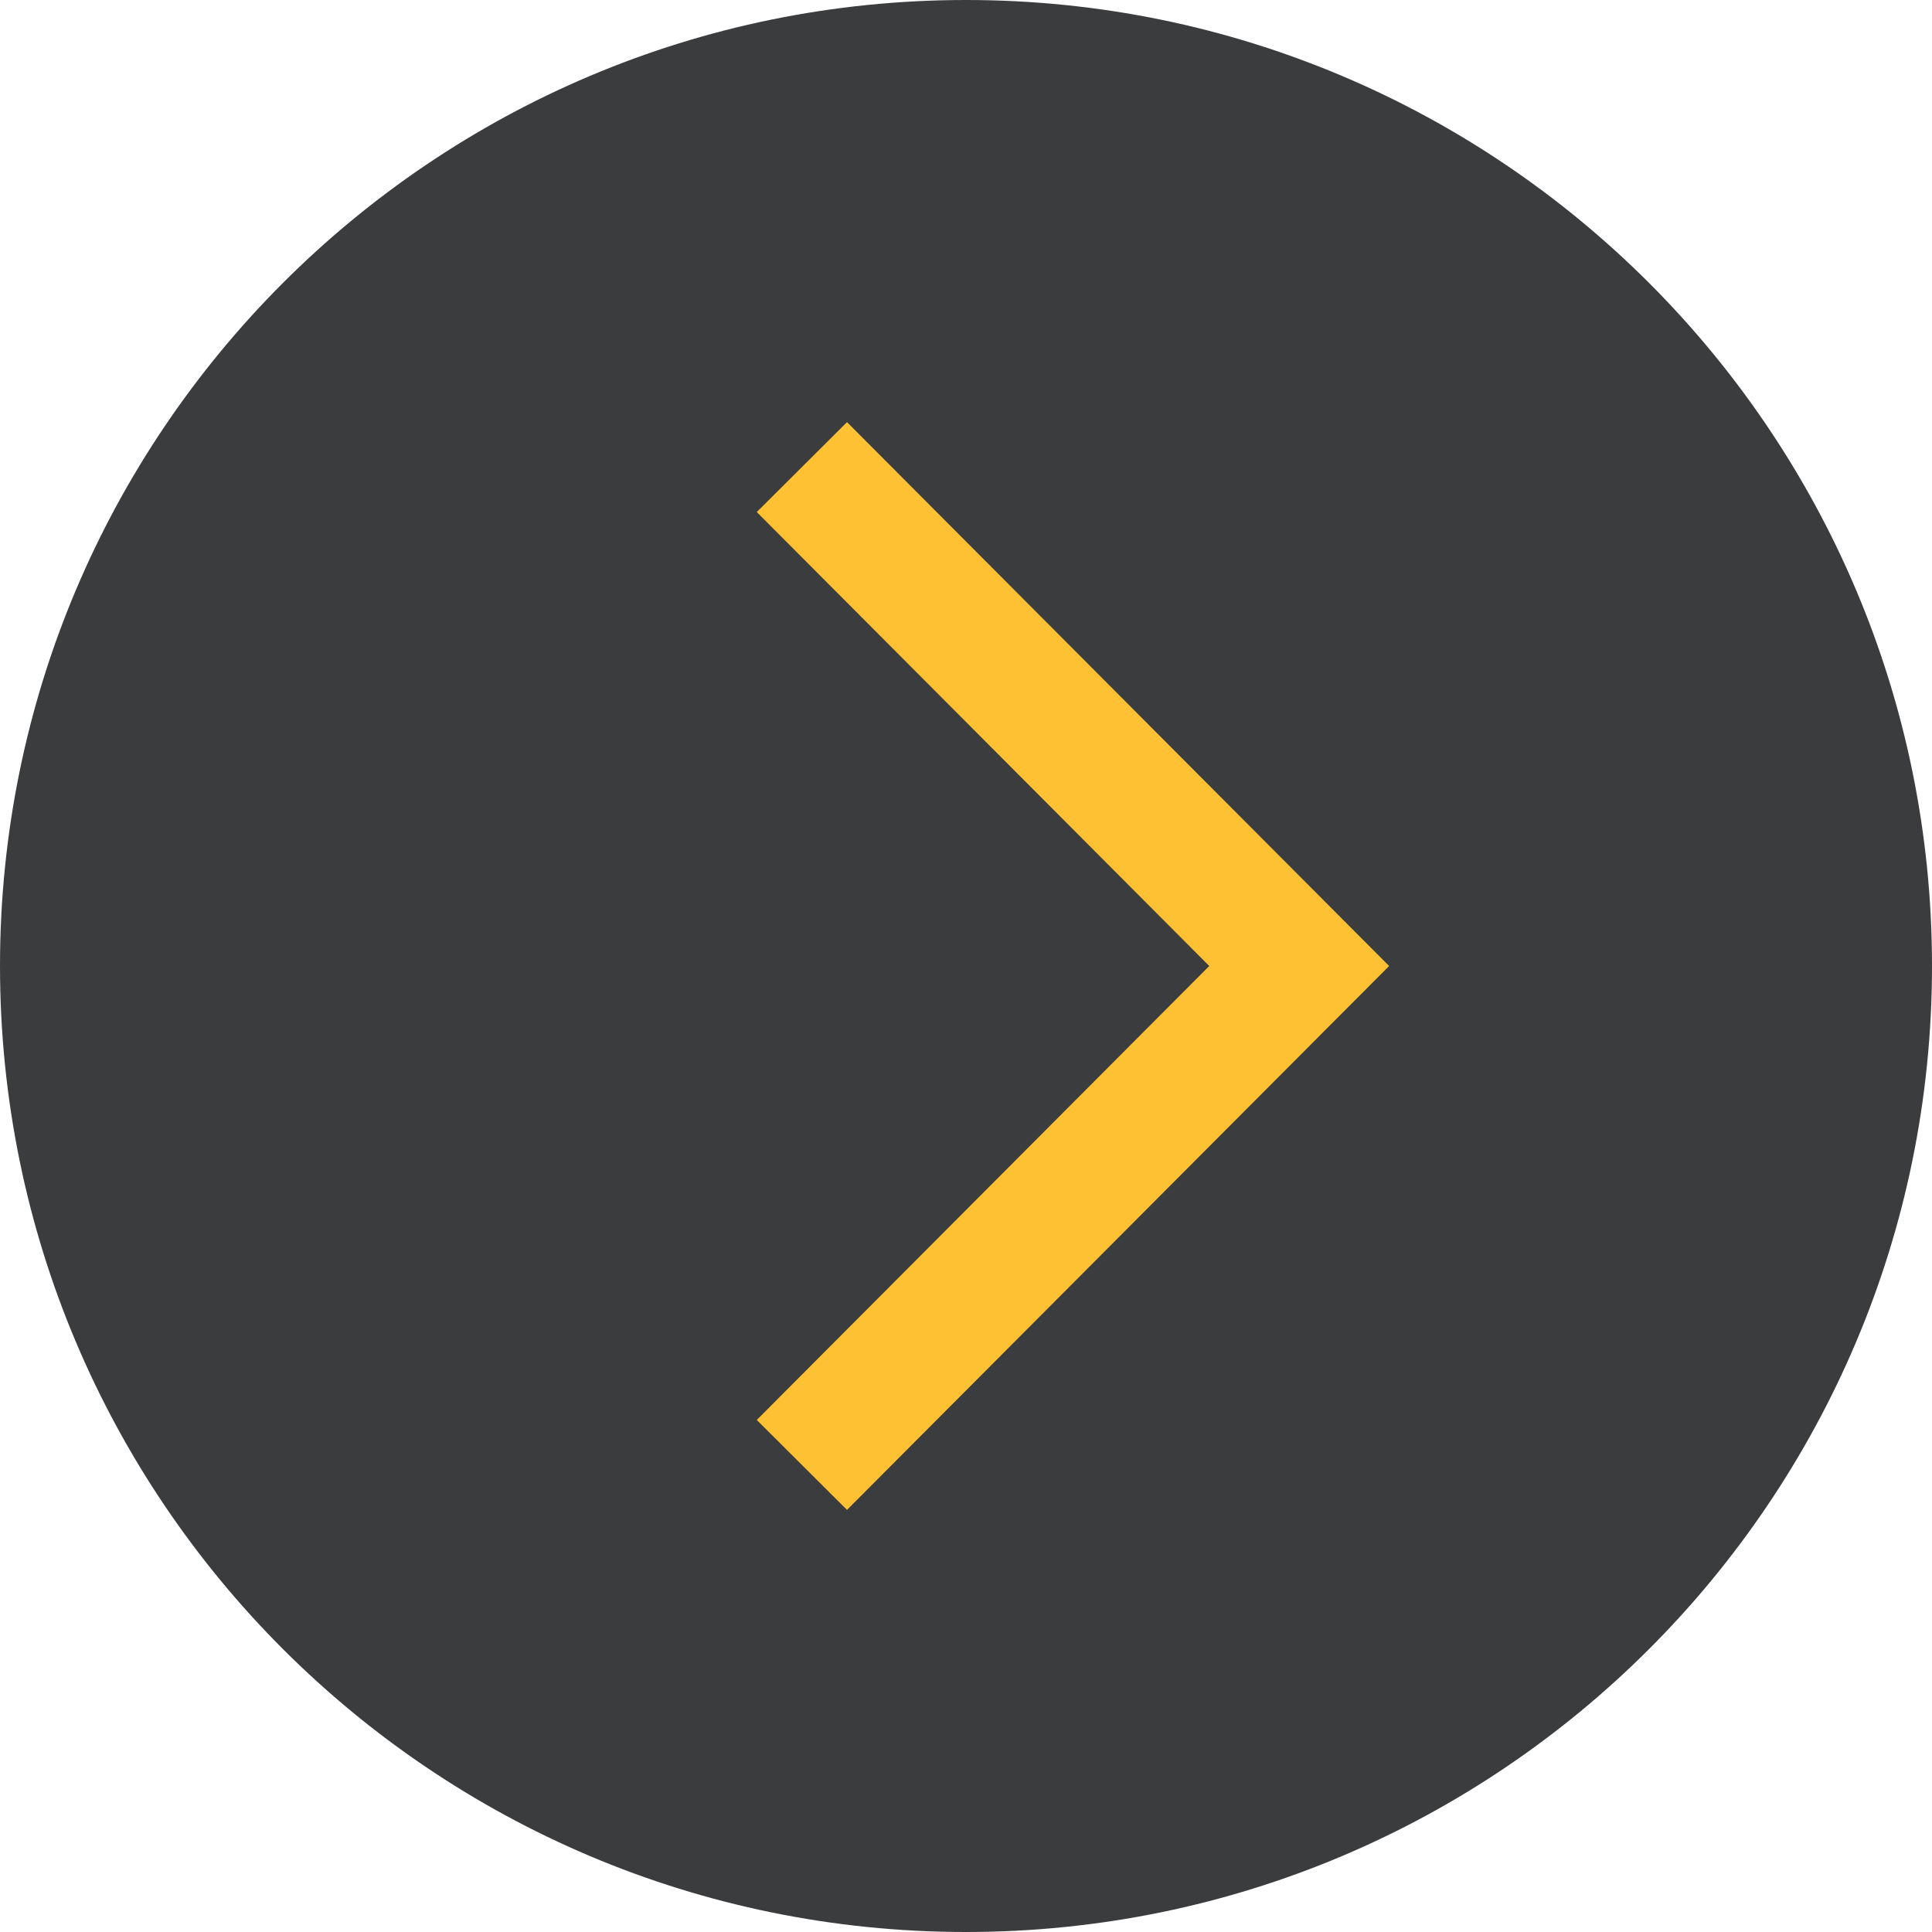 <svg width="455" height="455" viewBox="0 0 455 455" fill="none" xmlns="http://www.w3.org/2000/svg">
<g clip-path="url(#clip0)">
<rect width="189" height="313" transform="translate(142 59)" fill="#ffc134"/>
<path d="M227.5 0C101.855 0 0 101.855 0 227.5C0 353.145 101.855 455 227.5 455C353.145 455 455 353.145 455 227.5C455 101.855 353.145 0 227.5 0ZM199.476 355.589L178.228 334.411L284.791 227.5L178.228 120.589L199.476 99.411L327.148 227.5L199.476 355.589Z" fill="#3B3C3D"/>
</g>
<defs>
<clipPath id="clip0">
<rect width="455" height="455" fill="white"/>
</clipPath>
</defs>
</svg>

